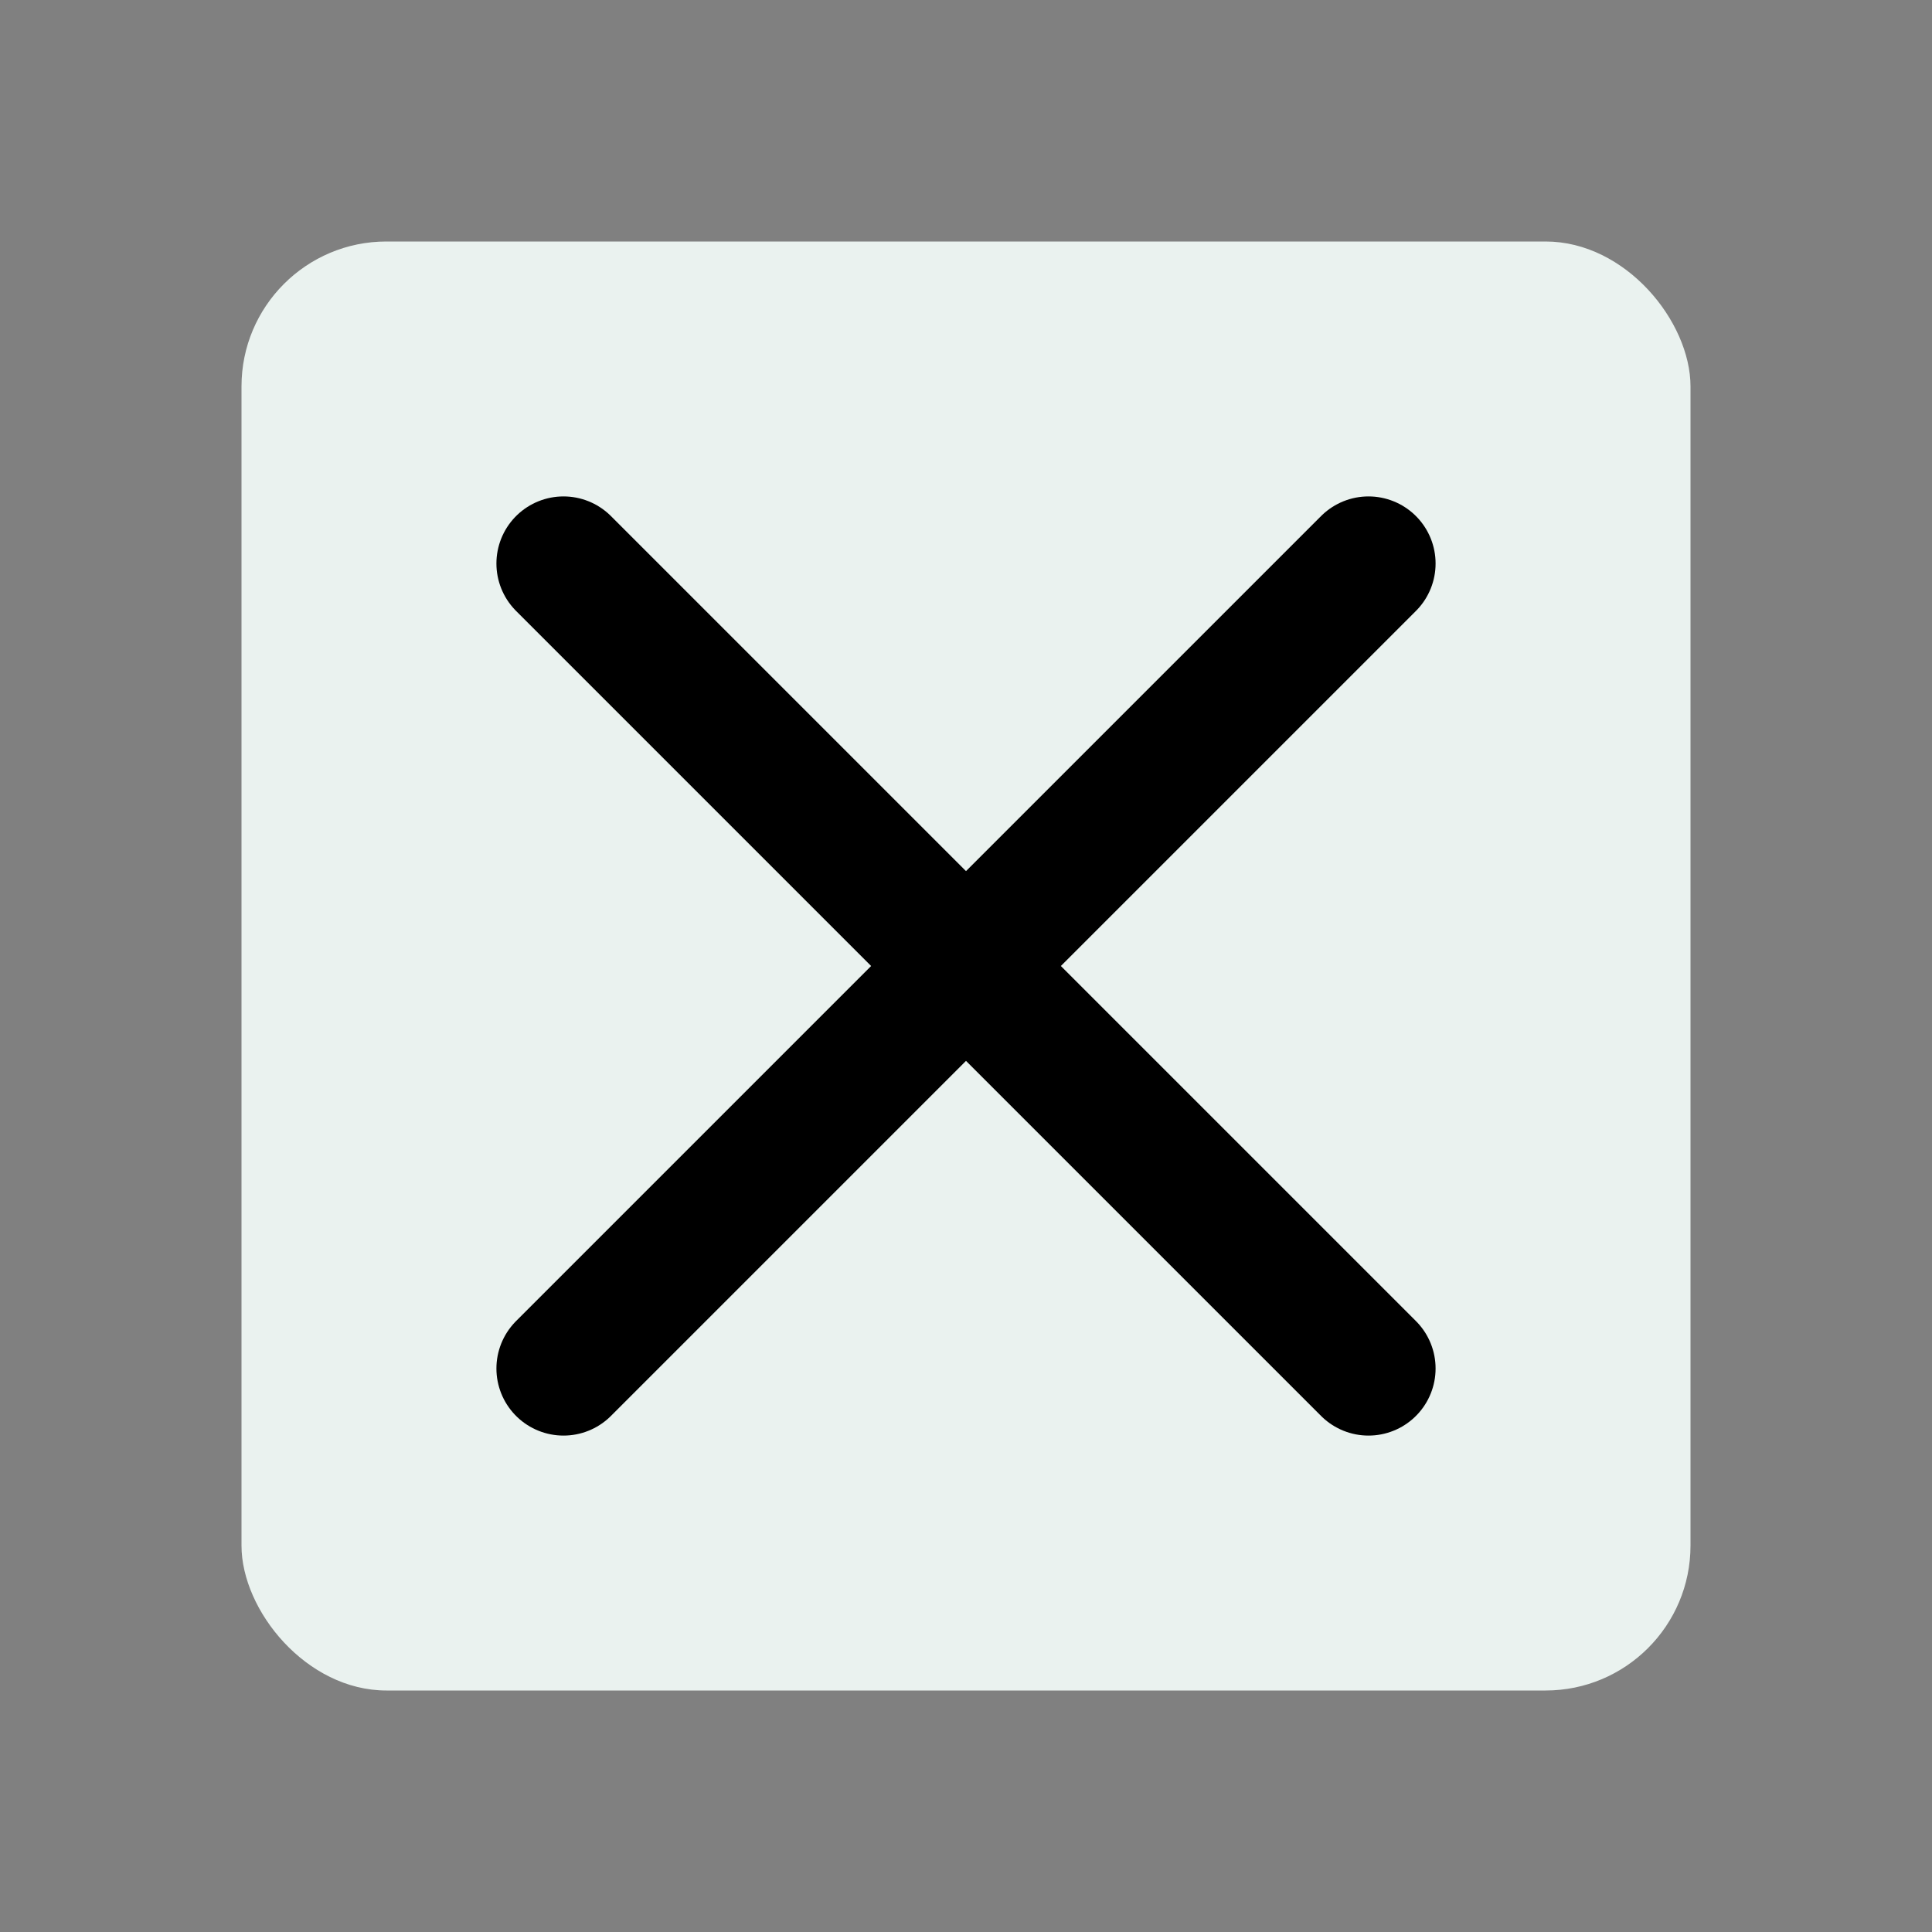<!DOCTYPE svg PUBLIC "-//W3C//DTD SVG 1.1//EN" "http://www.w3.org/Graphics/SVG/1.1/DTD/svg11.dtd">
<!-- Uploaded to: SVG Repo, www.svgrepo.com, Transformed by: SVG Repo Mixer Tools -->
<svg width="130px" height="130px" viewBox="-2.4 -2.4 28.80 28.80" fill="none" xmlns="http://www.w3.org/2000/svg" stroke="#e35d6a">
<rect x="-2.4" y="-2.4" width="28.80" height="28.80" fill="#808080" stroke="none"/>
<g id="SVGRepo_bgCarrier" stroke-width="0" transform="translate(3,3), scale(0.75)">
<rect x="-2.4" y="-2.4" width="28.80" height="28.80" rx="2.88" fill="#eaf2ef" strokewidth="0"/>
</g>
<g id="SVGRepo_tracerCarrier" stroke-linecap="round" stroke-linejoin="round" stroke="#CCCCCC" stroke-width="0.144"/>
<g id="SVGRepo_iconCarrier"> <g id="Menu / Close_MD"> <path id="Vector" d="M18 18L12 12M12 12L6 6M12 12L18 6M12 12L6 18" stroke="e35d6a" stroke-width="2" stroke-linecap="round" stroke-linejoin="round"/> </g> </g>
</svg>
